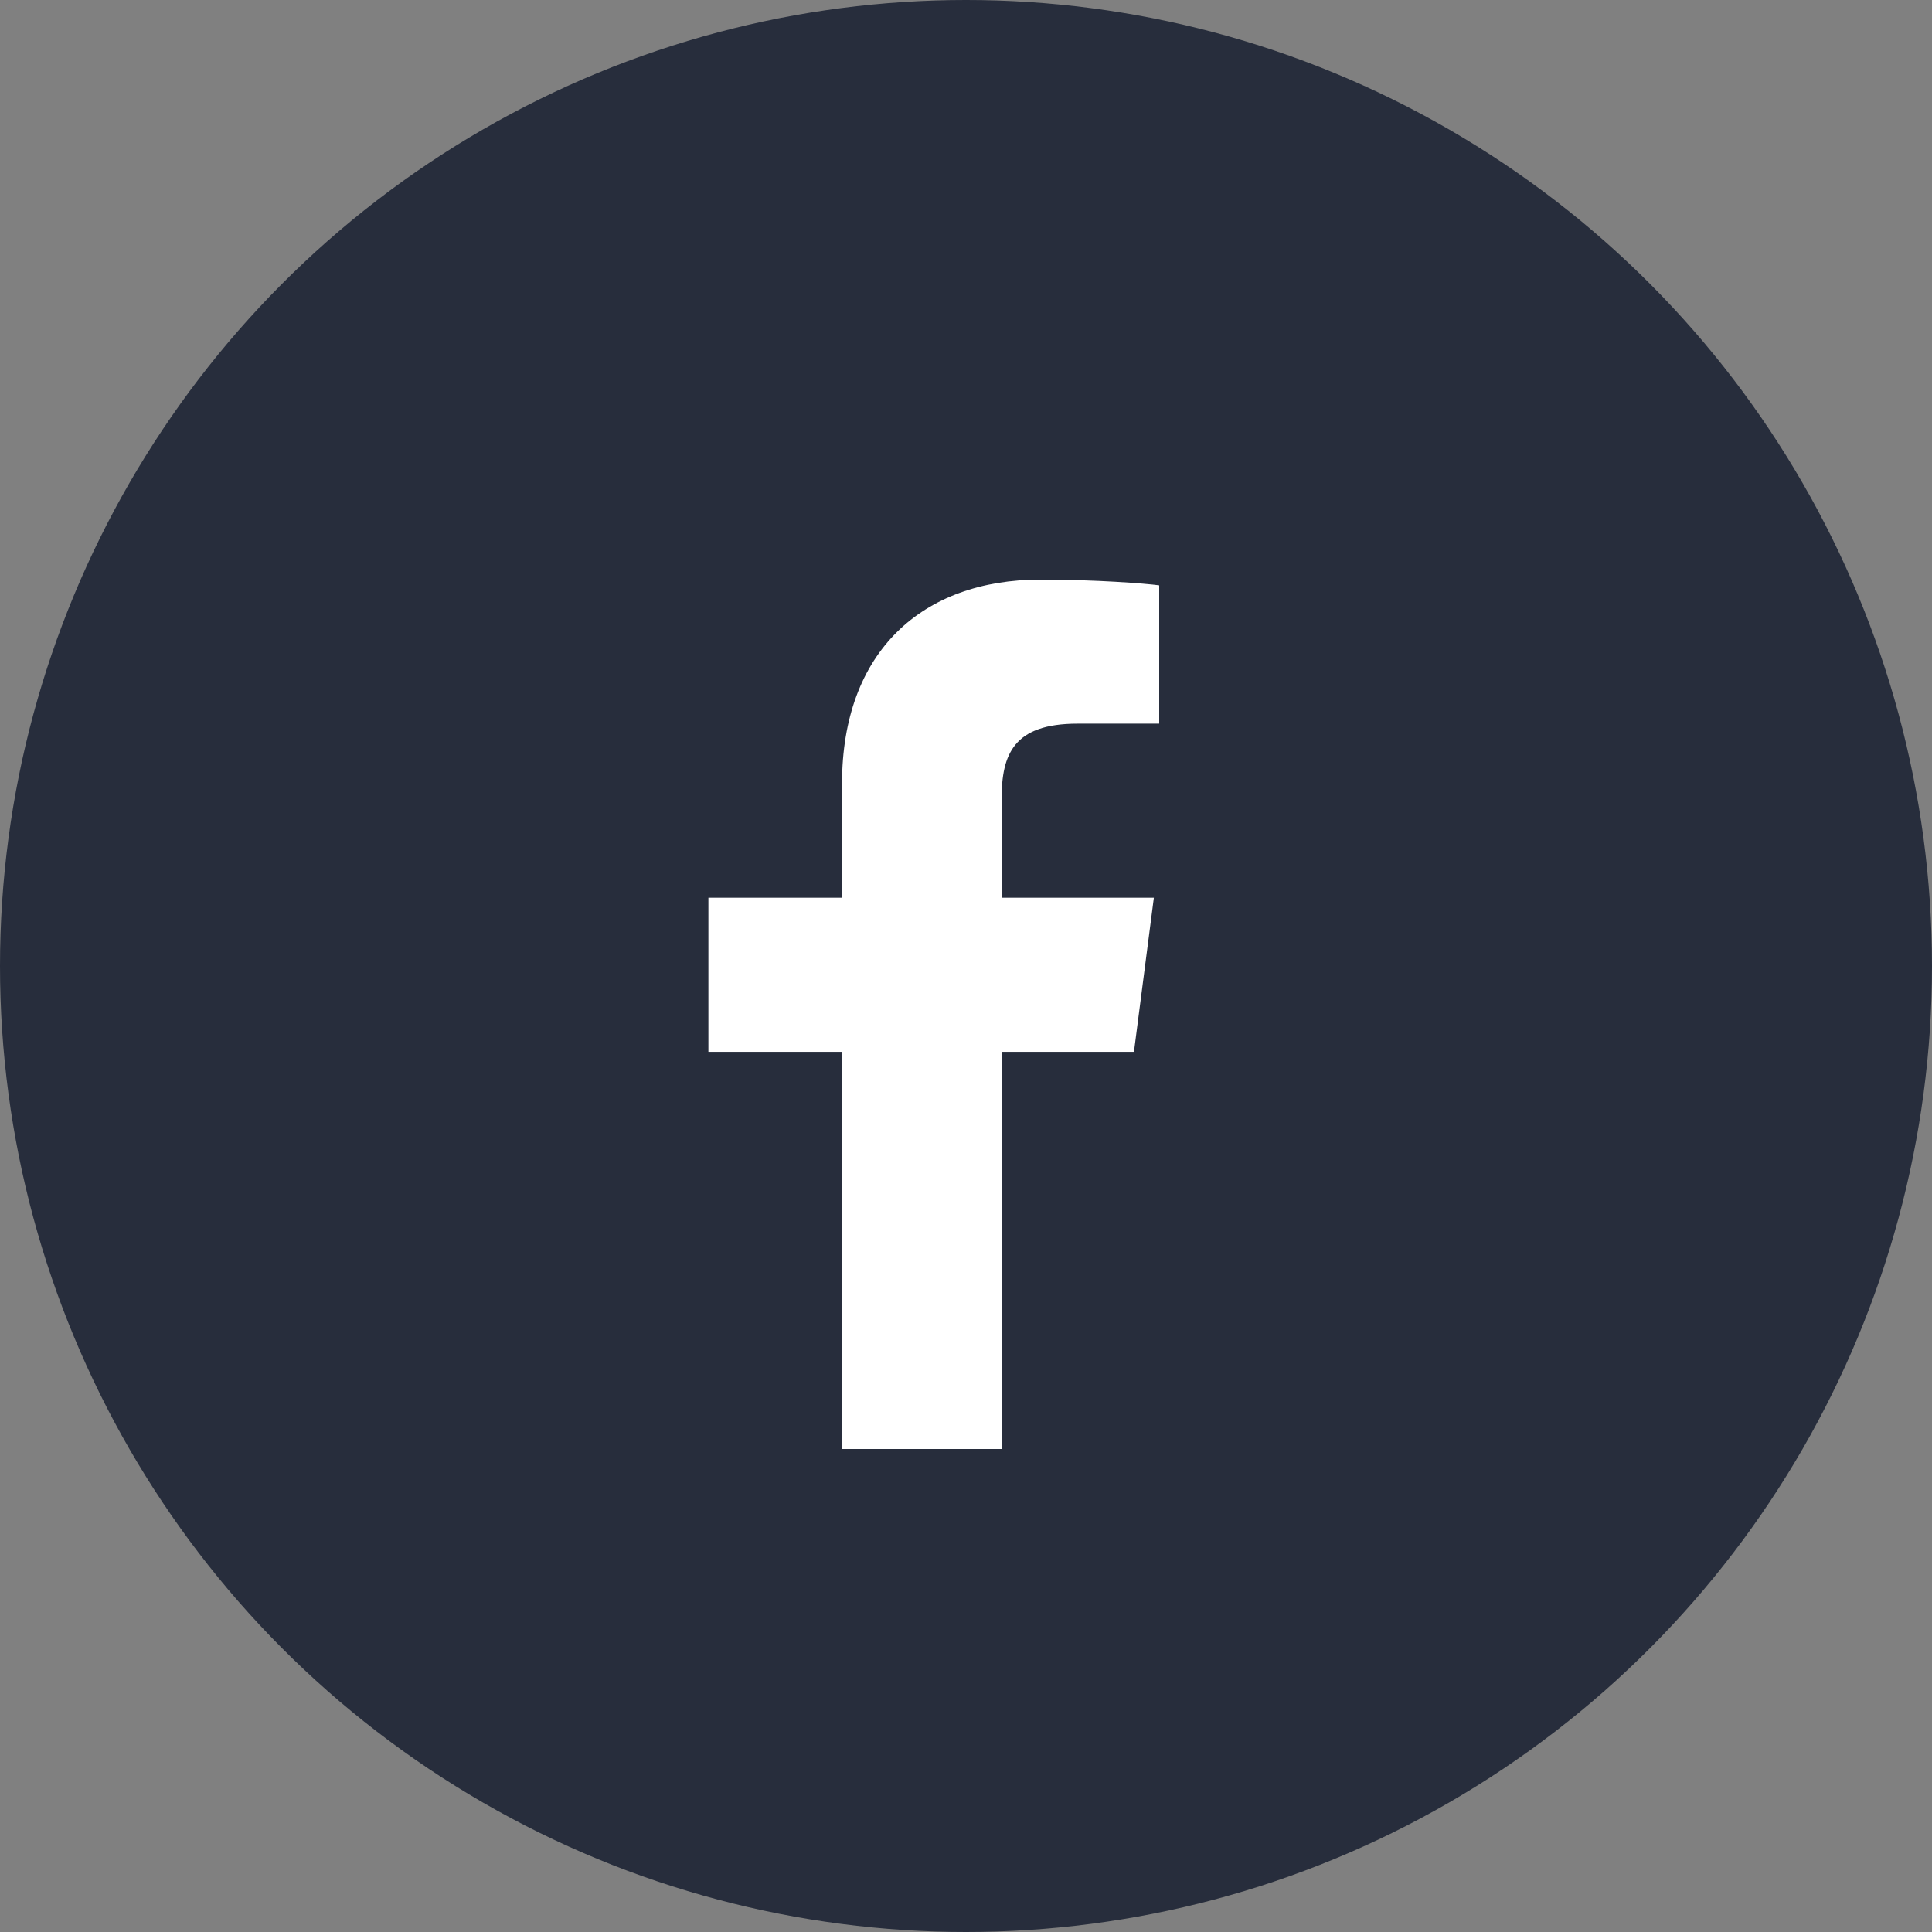 <?xml version="1.0" encoding="UTF-8" standalone="no"?>
<svg width="30px" height="30px" viewBox="0 0 30 30" version="1.1" xmlns="http://www.w3.org/2000/svg" xmlns:xlink="http://www.w3.org/1999/xlink">
    <rect x="0" y="0" width="30" height="30" fill="#808080" stroke="none"/>
    <!-- Generator: Sketch 39.1 (31720) - http://www.bohemiancoding.com/sketch -->
    <title>fb</title>
    <desc>Created with Sketch.</desc>
    <defs></defs>
    <g id="Symbols" stroke="none" stroke-width="1" fill="none" fill-rule="evenodd">
        <g id="FOOTER" transform="translate(-770, -30)">
            <g id="SM">
                <g transform="translate(730, 30)">
                    <g id="fb" transform="translate(40, 0)">
                        <circle id="bg" fill="#272D3C" cx="15" cy="15" r="15"></circle>
                        <g id="icon_fb" transform="translate(5, 5)">
                            <rect id="Rectangle-2" x="0" y="0" width="20" height="20"></rect>
                            <path d="M10.553,11.333 L12.608,11.333 L12.917,8.94 L10.553,8.94 L10.553,7.406 C10.553,6.711 10.739,6.237 11.732,6.237 L13,6.237 L13,4.089 C12.781,4.06 12.028,4 11.153,4 C9.326,4 8.075,5.113 8.075,7.168 L8.075,8.94 L6,8.94 L6,11.333 L8.075,11.333 L8.075,17.5 L10.553,17.5 L10.553,11.333 Z" id="fb" fill="#FFFFFF"></path>
                        </g>
                    </g>
                </g>
            </g>
        </g>
    </g>
</svg>